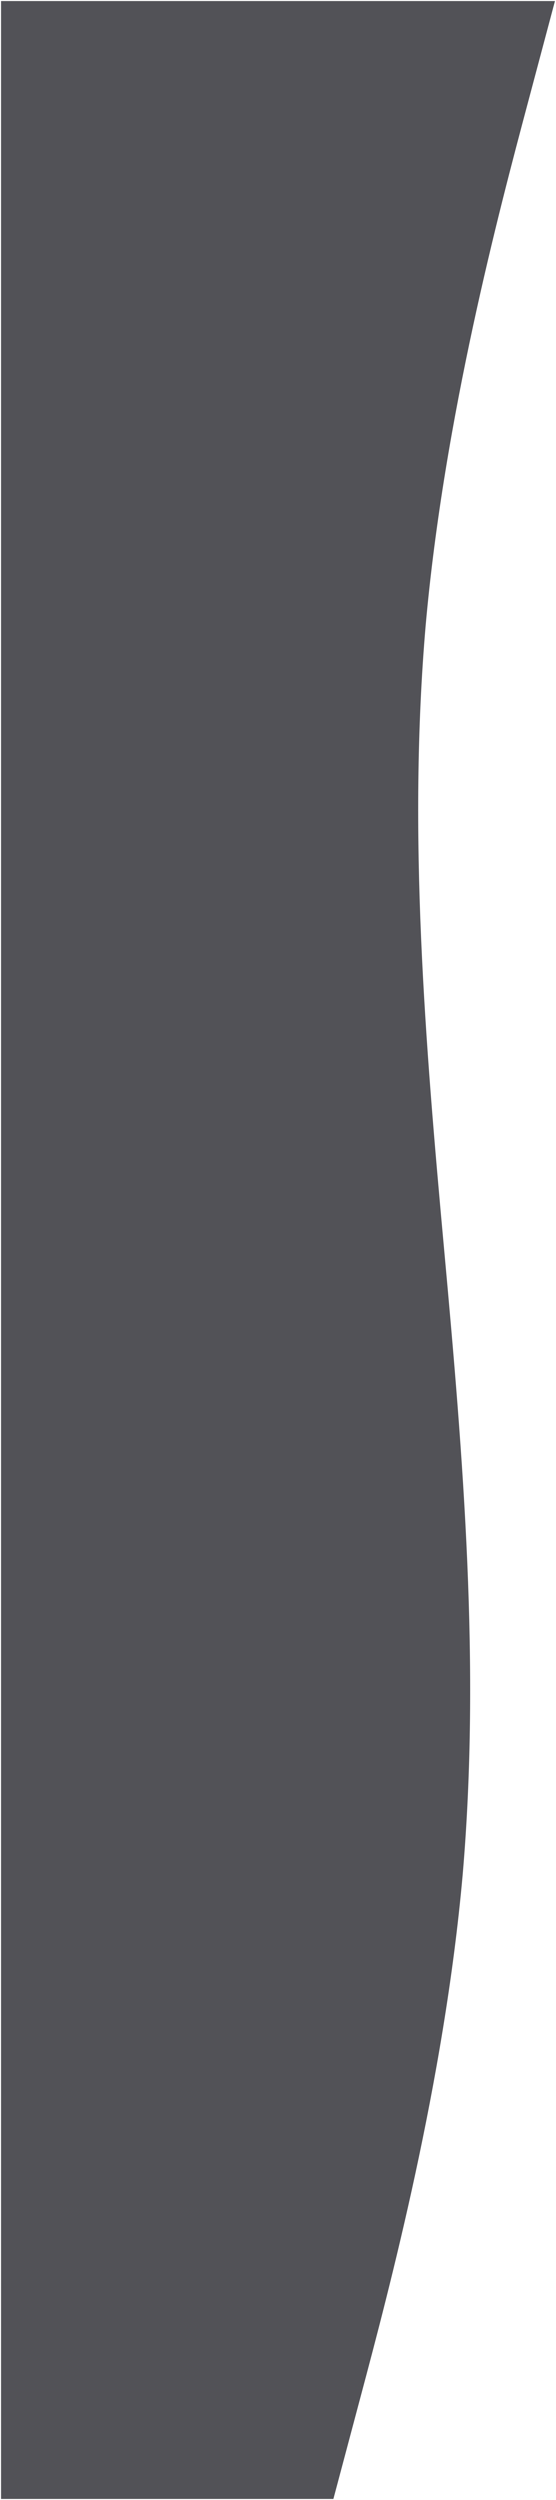 <svg viewBox="0 0 268 1203" xmlns="http://www.w3.org/2000/svg">
    <path d="M267.5.5l-13.35 50.083C240.8 100.667 214.1 200.833 205.172 301 196.578 401.167 204.922 501.333 214.1 601.5c9.178 100.167 17.522 200.333 8.928 300.5C214.1 1002.167 187.4 1102.333 174.05 1152.417L160.7 1202.5H.5v-50.083V902 601.5 301 .5h267z" fill="#525257" fill-rule="nonzero"/>
</svg>